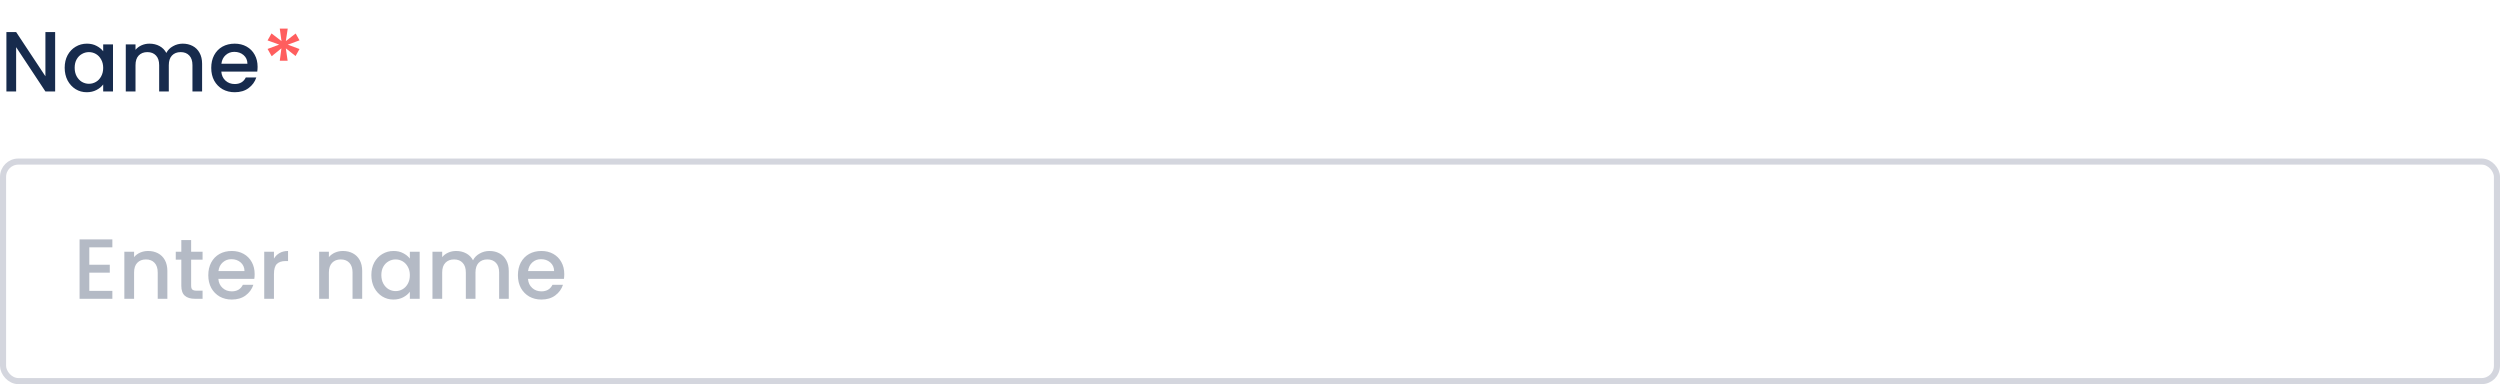 <svg width="410" height="63" viewBox="0 0 410 63" fill="none" xmlns="http://www.w3.org/2000/svg">
<path d="M9.044 15H7.448L2.646 7.734V15H1.05V5.256H2.646L7.448 12.508V5.256H9.044V15ZM10.608 11.108C10.608 10.334 10.767 9.648 11.084 9.05C11.411 8.453 11.849 7.991 12.4 7.664C12.96 7.328 13.576 7.16 14.248 7.16C14.854 7.16 15.382 7.282 15.83 7.524C16.287 7.758 16.651 8.052 16.922 8.406V7.286H18.532V15H16.922V13.852C16.651 14.216 16.282 14.52 15.816 14.762C15.349 15.005 14.817 15.126 14.22 15.126C13.557 15.126 12.95 14.958 12.4 14.622C11.849 14.277 11.411 13.801 11.084 13.194C10.767 12.578 10.608 11.883 10.608 11.108ZM16.922 11.136C16.922 10.604 16.81 10.142 16.586 9.75C16.371 9.358 16.087 9.06 15.732 8.854C15.377 8.649 14.995 8.546 14.584 8.546C14.173 8.546 13.79 8.649 13.436 8.854C13.081 9.05 12.792 9.344 12.568 9.736C12.353 10.119 12.246 10.576 12.246 11.108C12.246 11.64 12.353 12.107 12.568 12.508C12.792 12.91 13.081 13.218 13.436 13.432C13.8 13.638 14.182 13.74 14.584 13.74C14.995 13.74 15.377 13.638 15.732 13.432C16.087 13.227 16.371 12.928 16.586 12.536C16.81 12.135 16.922 11.668 16.922 11.136ZM29.966 7.16C30.573 7.16 31.114 7.286 31.59 7.538C32.075 7.79 32.453 8.164 32.724 8.658C33.004 9.153 33.144 9.75 33.144 10.45V15H31.562V10.688C31.562 9.998 31.39 9.47 31.044 9.106C30.699 8.733 30.227 8.546 29.63 8.546C29.033 8.546 28.557 8.733 28.202 9.106C27.857 9.47 27.684 9.998 27.684 10.688V15H26.102V10.688C26.102 9.998 25.93 9.47 25.584 9.106C25.239 8.733 24.767 8.546 24.17 8.546C23.573 8.546 23.097 8.733 22.742 9.106C22.397 9.47 22.224 9.998 22.224 10.688V15H20.628V7.286H22.224V8.168C22.485 7.851 22.817 7.604 23.218 7.426C23.619 7.249 24.049 7.16 24.506 7.16C25.122 7.16 25.673 7.291 26.158 7.552C26.643 7.814 27.017 8.192 27.278 8.686C27.512 8.22 27.875 7.851 28.37 7.58C28.865 7.3 29.397 7.16 29.966 7.16ZM42.245 10.954C42.245 11.244 42.226 11.505 42.189 11.738H36.295C36.342 12.354 36.57 12.849 36.981 13.222C37.392 13.596 37.896 13.782 38.493 13.782C39.352 13.782 39.958 13.423 40.313 12.704H42.035C41.802 13.414 41.377 13.997 40.761 14.454C40.154 14.902 39.398 15.126 38.493 15.126C37.756 15.126 37.093 14.963 36.505 14.636C35.926 14.3 35.469 13.834 35.133 13.236C34.806 12.63 34.643 11.93 34.643 11.136C34.643 10.343 34.802 9.648 35.119 9.05C35.446 8.444 35.898 7.977 36.477 7.65C37.065 7.324 37.737 7.16 38.493 7.16C39.221 7.16 39.87 7.319 40.439 7.636C41.008 7.954 41.452 8.402 41.769 8.98C42.086 9.55 42.245 10.208 42.245 10.954ZM40.579 10.45C40.57 9.862 40.36 9.391 39.949 9.036C39.538 8.682 39.03 8.504 38.423 8.504C37.872 8.504 37.401 8.682 37.009 9.036C36.617 9.382 36.384 9.853 36.309 10.45H40.579Z" fill="#172B4D"/>
<path d="M48.488 5.494L49.118 6.614L47.2 7.328L49.118 8.042L48.474 9.19L46.878 7.93L47.172 9.96H45.884L46.15 7.93L44.554 9.218L43.882 8.028L45.786 7.314L43.882 6.628L44.526 5.48L46.164 6.74L45.884 4.696H47.186L46.878 6.74L48.488 5.494Z" fill="#FF5E5E"/>
<rect x="0.5" y="26.5" width="409" height="36" rx="2.5" stroke="#D4D6DE"/>
<path opacity="0.5" d="M14.646 40.558V43.414H18.006V44.716H14.646V47.698H18.426V49H13.05V39.256H18.426V40.558H14.646ZM24.284 41.16C24.89 41.16 25.432 41.286 25.908 41.538C26.393 41.79 26.771 42.164 27.042 42.658C27.312 43.153 27.448 43.75 27.448 44.45V49H25.866V44.688C25.866 43.998 25.693 43.47 25.348 43.106C25.003 42.733 24.531 42.546 23.934 42.546C23.337 42.546 22.86 42.733 22.506 43.106C22.16 43.47 21.988 43.998 21.988 44.688V49H20.392V41.286H21.988V42.168C22.249 41.851 22.581 41.604 22.982 41.426C23.392 41.249 23.826 41.16 24.284 41.16ZM31.346 42.588V46.858C31.346 47.148 31.411 47.358 31.542 47.488C31.682 47.61 31.915 47.67 32.242 47.67H33.222V49H31.962C31.243 49 30.692 48.832 30.31 48.496C29.927 48.16 29.736 47.614 29.736 46.858V42.588H28.826V41.286H29.736V39.368H31.346V41.286H33.222V42.588H31.346ZM41.763 44.954C41.763 45.244 41.744 45.505 41.707 45.738H35.813C35.859 46.354 36.088 46.849 36.499 47.222C36.909 47.596 37.413 47.782 38.011 47.782C38.869 47.782 39.476 47.423 39.831 46.704H41.553C41.319 47.414 40.895 47.997 40.279 48.454C39.672 48.902 38.916 49.126 38.011 49.126C37.273 49.126 36.611 48.963 36.023 48.636C35.444 48.3 34.987 47.834 34.651 47.236C34.324 46.63 34.161 45.93 34.161 45.136C34.161 44.343 34.319 43.648 34.637 43.05C34.963 42.444 35.416 41.977 35.995 41.65C36.583 41.324 37.255 41.16 38.011 41.16C38.739 41.16 39.387 41.319 39.957 41.636C40.526 41.954 40.969 42.402 41.287 42.98C41.604 43.55 41.763 44.208 41.763 44.954ZM40.097 44.45C40.087 43.862 39.877 43.391 39.467 43.036C39.056 42.682 38.547 42.504 37.941 42.504C37.39 42.504 36.919 42.682 36.527 43.036C36.135 43.382 35.901 43.853 35.827 44.45H40.097ZM44.929 42.406C45.163 42.014 45.471 41.711 45.853 41.496C46.245 41.272 46.707 41.16 47.239 41.16V42.812H46.833C46.208 42.812 45.732 42.971 45.405 43.288C45.088 43.606 44.929 44.156 44.929 44.94V49H43.333V41.286H44.929V42.406ZM56.235 41.16C56.842 41.16 57.383 41.286 57.859 41.538C58.344 41.79 58.722 42.164 58.993 42.658C59.264 43.153 59.399 43.75 59.399 44.45V49H57.817V44.688C57.817 43.998 57.644 43.47 57.299 43.106C56.954 42.733 56.482 42.546 55.885 42.546C55.288 42.546 54.812 42.733 54.457 43.106C54.112 43.47 53.939 43.998 53.939 44.688V49H52.343V41.286H53.939V42.168C54.2 41.851 54.532 41.604 54.933 41.426C55.344 41.249 55.778 41.16 56.235 41.16ZM60.903 45.108C60.903 44.334 61.061 43.648 61.379 43.05C61.705 42.453 62.144 41.991 62.695 41.664C63.255 41.328 63.871 41.16 64.543 41.16C65.149 41.16 65.677 41.282 66.125 41.524C66.582 41.758 66.946 42.052 67.217 42.406V41.286H68.827V49H67.217V47.852C66.946 48.216 66.577 48.52 66.111 48.762C65.644 49.005 65.112 49.126 64.515 49.126C63.852 49.126 63.245 48.958 62.695 48.622C62.144 48.277 61.705 47.801 61.379 47.194C61.061 46.578 60.903 45.883 60.903 45.108ZM67.217 45.136C67.217 44.604 67.105 44.142 66.881 43.75C66.666 43.358 66.381 43.06 66.027 42.854C65.672 42.649 65.289 42.546 64.879 42.546C64.468 42.546 64.085 42.649 63.731 42.854C63.376 43.05 63.087 43.344 62.863 43.736C62.648 44.119 62.541 44.576 62.541 45.108C62.541 45.64 62.648 46.107 62.863 46.508C63.087 46.91 63.376 47.218 63.731 47.432C64.095 47.638 64.477 47.74 64.879 47.74C65.289 47.74 65.672 47.638 66.027 47.432C66.381 47.227 66.666 46.928 66.881 46.536C67.105 46.135 67.217 45.668 67.217 45.136ZM80.261 41.16C80.868 41.16 81.409 41.286 81.885 41.538C82.37 41.79 82.748 42.164 83.019 42.658C83.299 43.153 83.439 43.75 83.439 44.45V49H81.857V44.688C81.857 43.998 81.684 43.47 81.339 43.106C80.994 42.733 80.522 42.546 79.925 42.546C79.328 42.546 78.852 42.733 78.497 43.106C78.152 43.47 77.979 43.998 77.979 44.688V49H76.397V44.688C76.397 43.998 76.224 43.47 75.879 43.106C75.534 42.733 75.062 42.546 74.465 42.546C73.868 42.546 73.392 42.733 73.037 43.106C72.692 43.47 72.519 43.998 72.519 44.688V49H70.923V41.286H72.519V42.168C72.78 41.851 73.112 41.604 73.513 41.426C73.914 41.249 74.344 41.16 74.801 41.16C75.417 41.16 75.968 41.291 76.453 41.552C76.938 41.814 77.312 42.192 77.573 42.686C77.806 42.22 78.17 41.851 78.665 41.58C79.16 41.3 79.692 41.16 80.261 41.16ZM92.54 44.954C92.54 45.244 92.521 45.505 92.484 45.738H86.59C86.637 46.354 86.865 46.849 87.276 47.222C87.687 47.596 88.191 47.782 88.788 47.782C89.647 47.782 90.253 47.423 90.608 46.704H92.33C92.097 47.414 91.672 47.997 91.056 48.454C90.449 48.902 89.693 49.126 88.788 49.126C88.051 49.126 87.388 48.963 86.8 48.636C86.221 48.3 85.764 47.834 85.428 47.236C85.101 46.63 84.938 45.93 84.938 45.136C84.938 44.343 85.097 43.648 85.414 43.05C85.741 42.444 86.193 41.977 86.772 41.65C87.36 41.324 88.032 41.16 88.788 41.16C89.516 41.16 90.165 41.319 90.734 41.636C91.303 41.954 91.747 42.402 92.064 42.98C92.381 43.55 92.54 44.208 92.54 44.954ZM90.874 44.45C90.865 43.862 90.655 43.391 90.244 43.036C89.833 42.682 89.325 42.504 88.718 42.504C88.167 42.504 87.696 42.682 87.304 43.036C86.912 43.382 86.679 43.853 86.604 44.45H90.874Z" fill="#6B778C"/>
</svg>
